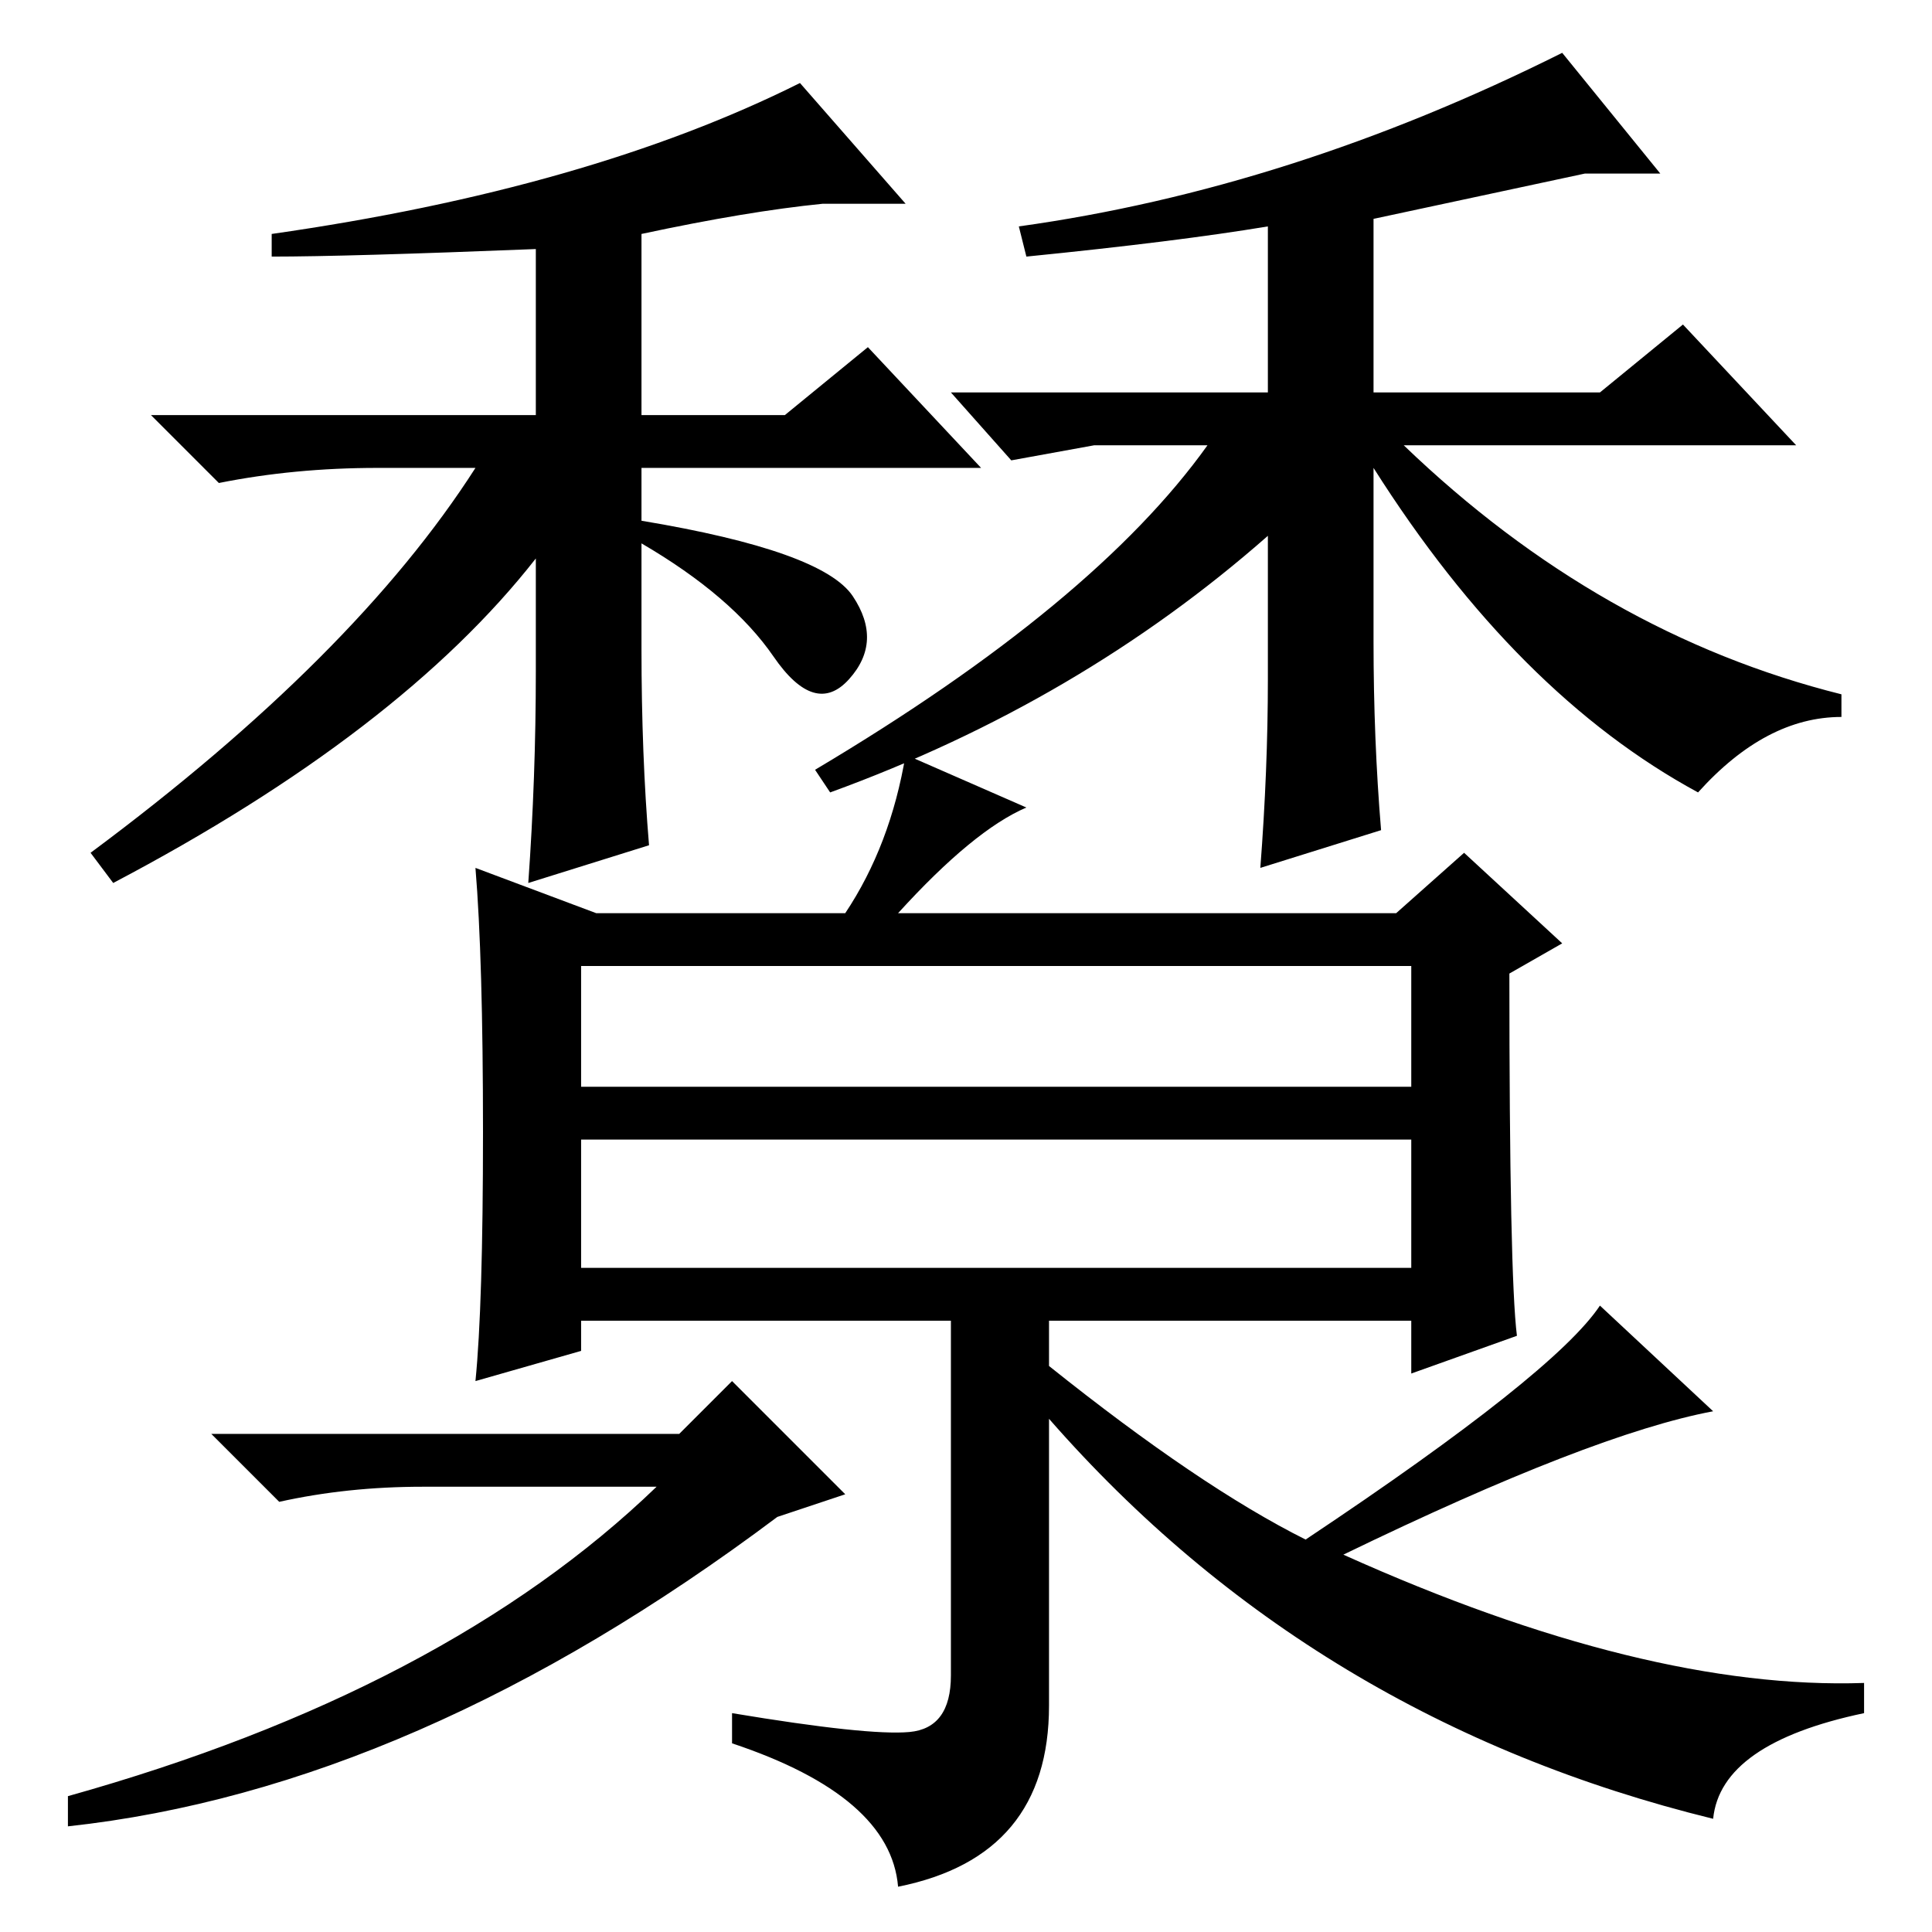 <?xml version="1.0" standalone="no"?>
<!DOCTYPE svg PUBLIC "-//W3C//DTD SVG 1.1//EN" "http://www.w3.org/Graphics/SVG/1.1/DTD/svg11.dtd" >
<svg xmlns="http://www.w3.org/2000/svg" xmlns:xlink="http://www.w3.org/1999/xlink" version="1.1" viewBox="0 -36 256 256">
  <g transform="matrix(1 0 0 -1 0 220)">
   <path fill="currentColor"
d="M50 194q-11 0 -21 -2l-9 9h51v22q-25 -1 -35 -1v3q42 6 70 20l14 -16h-11q-10 -1 -24 -4v-24h19l11 9l15 -16h-45v-7q24 -4 28 -10t-0.5 -11t-10 3t-17.5 15v-14q0 -14 1 -26l-16 -5q1 14 1 28v15q-18 -23 -56 -43l-3 4q35 26 51 51h-13zM182 227v-23h30l11 9l15 -16h-52
q26 -25 58 -33v-3q-10 0 -19 -10q-24 13 -43 43v-23q0 -13 1 -25l-16 -5q1 13 1 25v19q-25 -22 -58 -34l-2 3q37 22 52 43h-15l-11 -2l-8 9h42v22q-12 -2 -32 -4l-1 4q36 5 72 23l13 -16h-10zM77 112h110v16h-110v-16zM77 88h110v17h-110v-17zM90 66l7 7l15 -15l-9 -3
q-48 -36 -94 -41v4q50 14 78 41h-31q-10 0 -19 -2l-9 9h62zM136 149q-7 -3 -17 -14h66l9 8l13 -12l-7 -4q0 -40 1 -48l-14 -5v7h-48v-6q20 -16 34 -23q33 22 39 31l15 -14q-16 -3 -49 -19q40 -18 69 -17v-4q-19 -4 -20 -14q-53 13 -88 53v-38q0 -20 -20 -24q-1 12 -22 19v4
q18 -3 23.5 -2.5t5.5 7.5v47h-49v-4l-14 -4q1 10 1 33t-1 35l16 -6h33q6 9 8 21z" />
  </g>

</svg>

